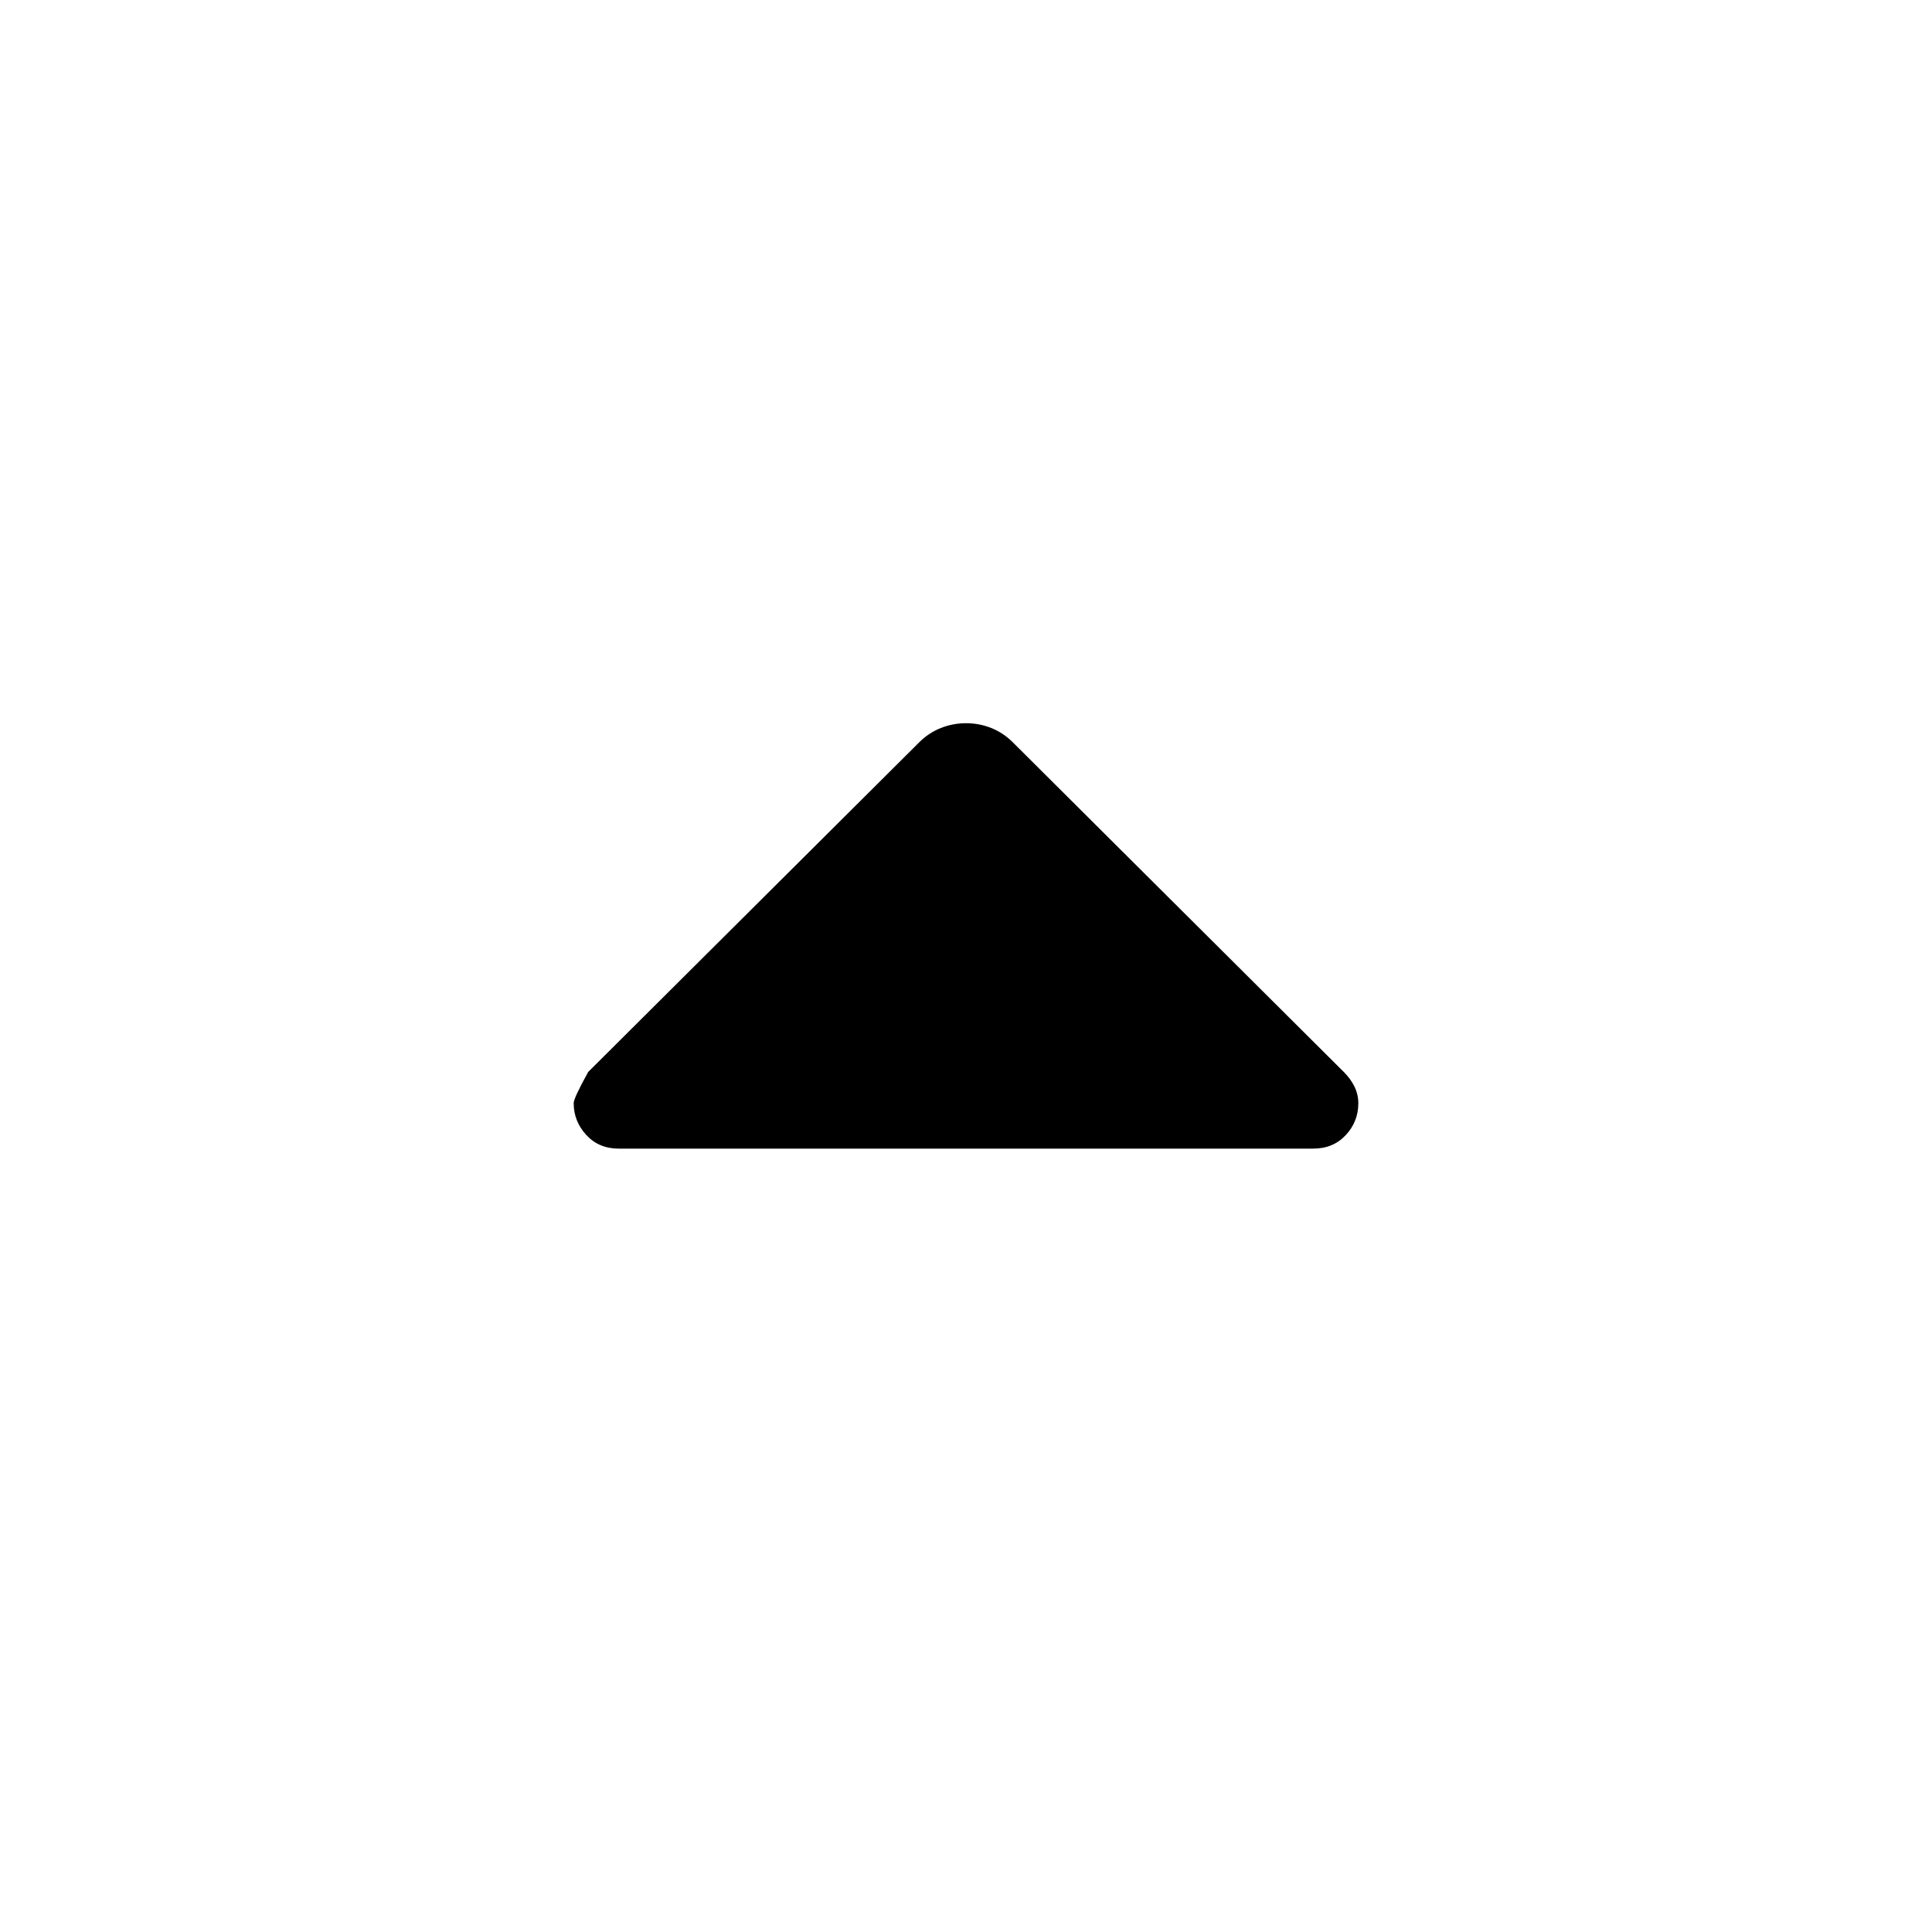 <svg xmlns="http://www.w3.org/2000/svg" height="40" viewBox="0 -960 960 960" width="40"><path d="M307.38-389.26q-9.82 0-16.07-6.79-6.25-6.78-6.25-15.83 0-2.45 7.21-15.47l164.49-163.81q4.72-4.72 10.73-7.1 6.01-2.38 12.54-2.38 6.54 0 12.52 2.38 5.97 2.38 10.7 7.1L667.77-427.3q3.42 3.42 5.3 7.32 1.87 3.9 1.87 8.19 0 9.14-6.25 15.83-6.25 6.7-16.07 6.7H307.38Z"/></svg>